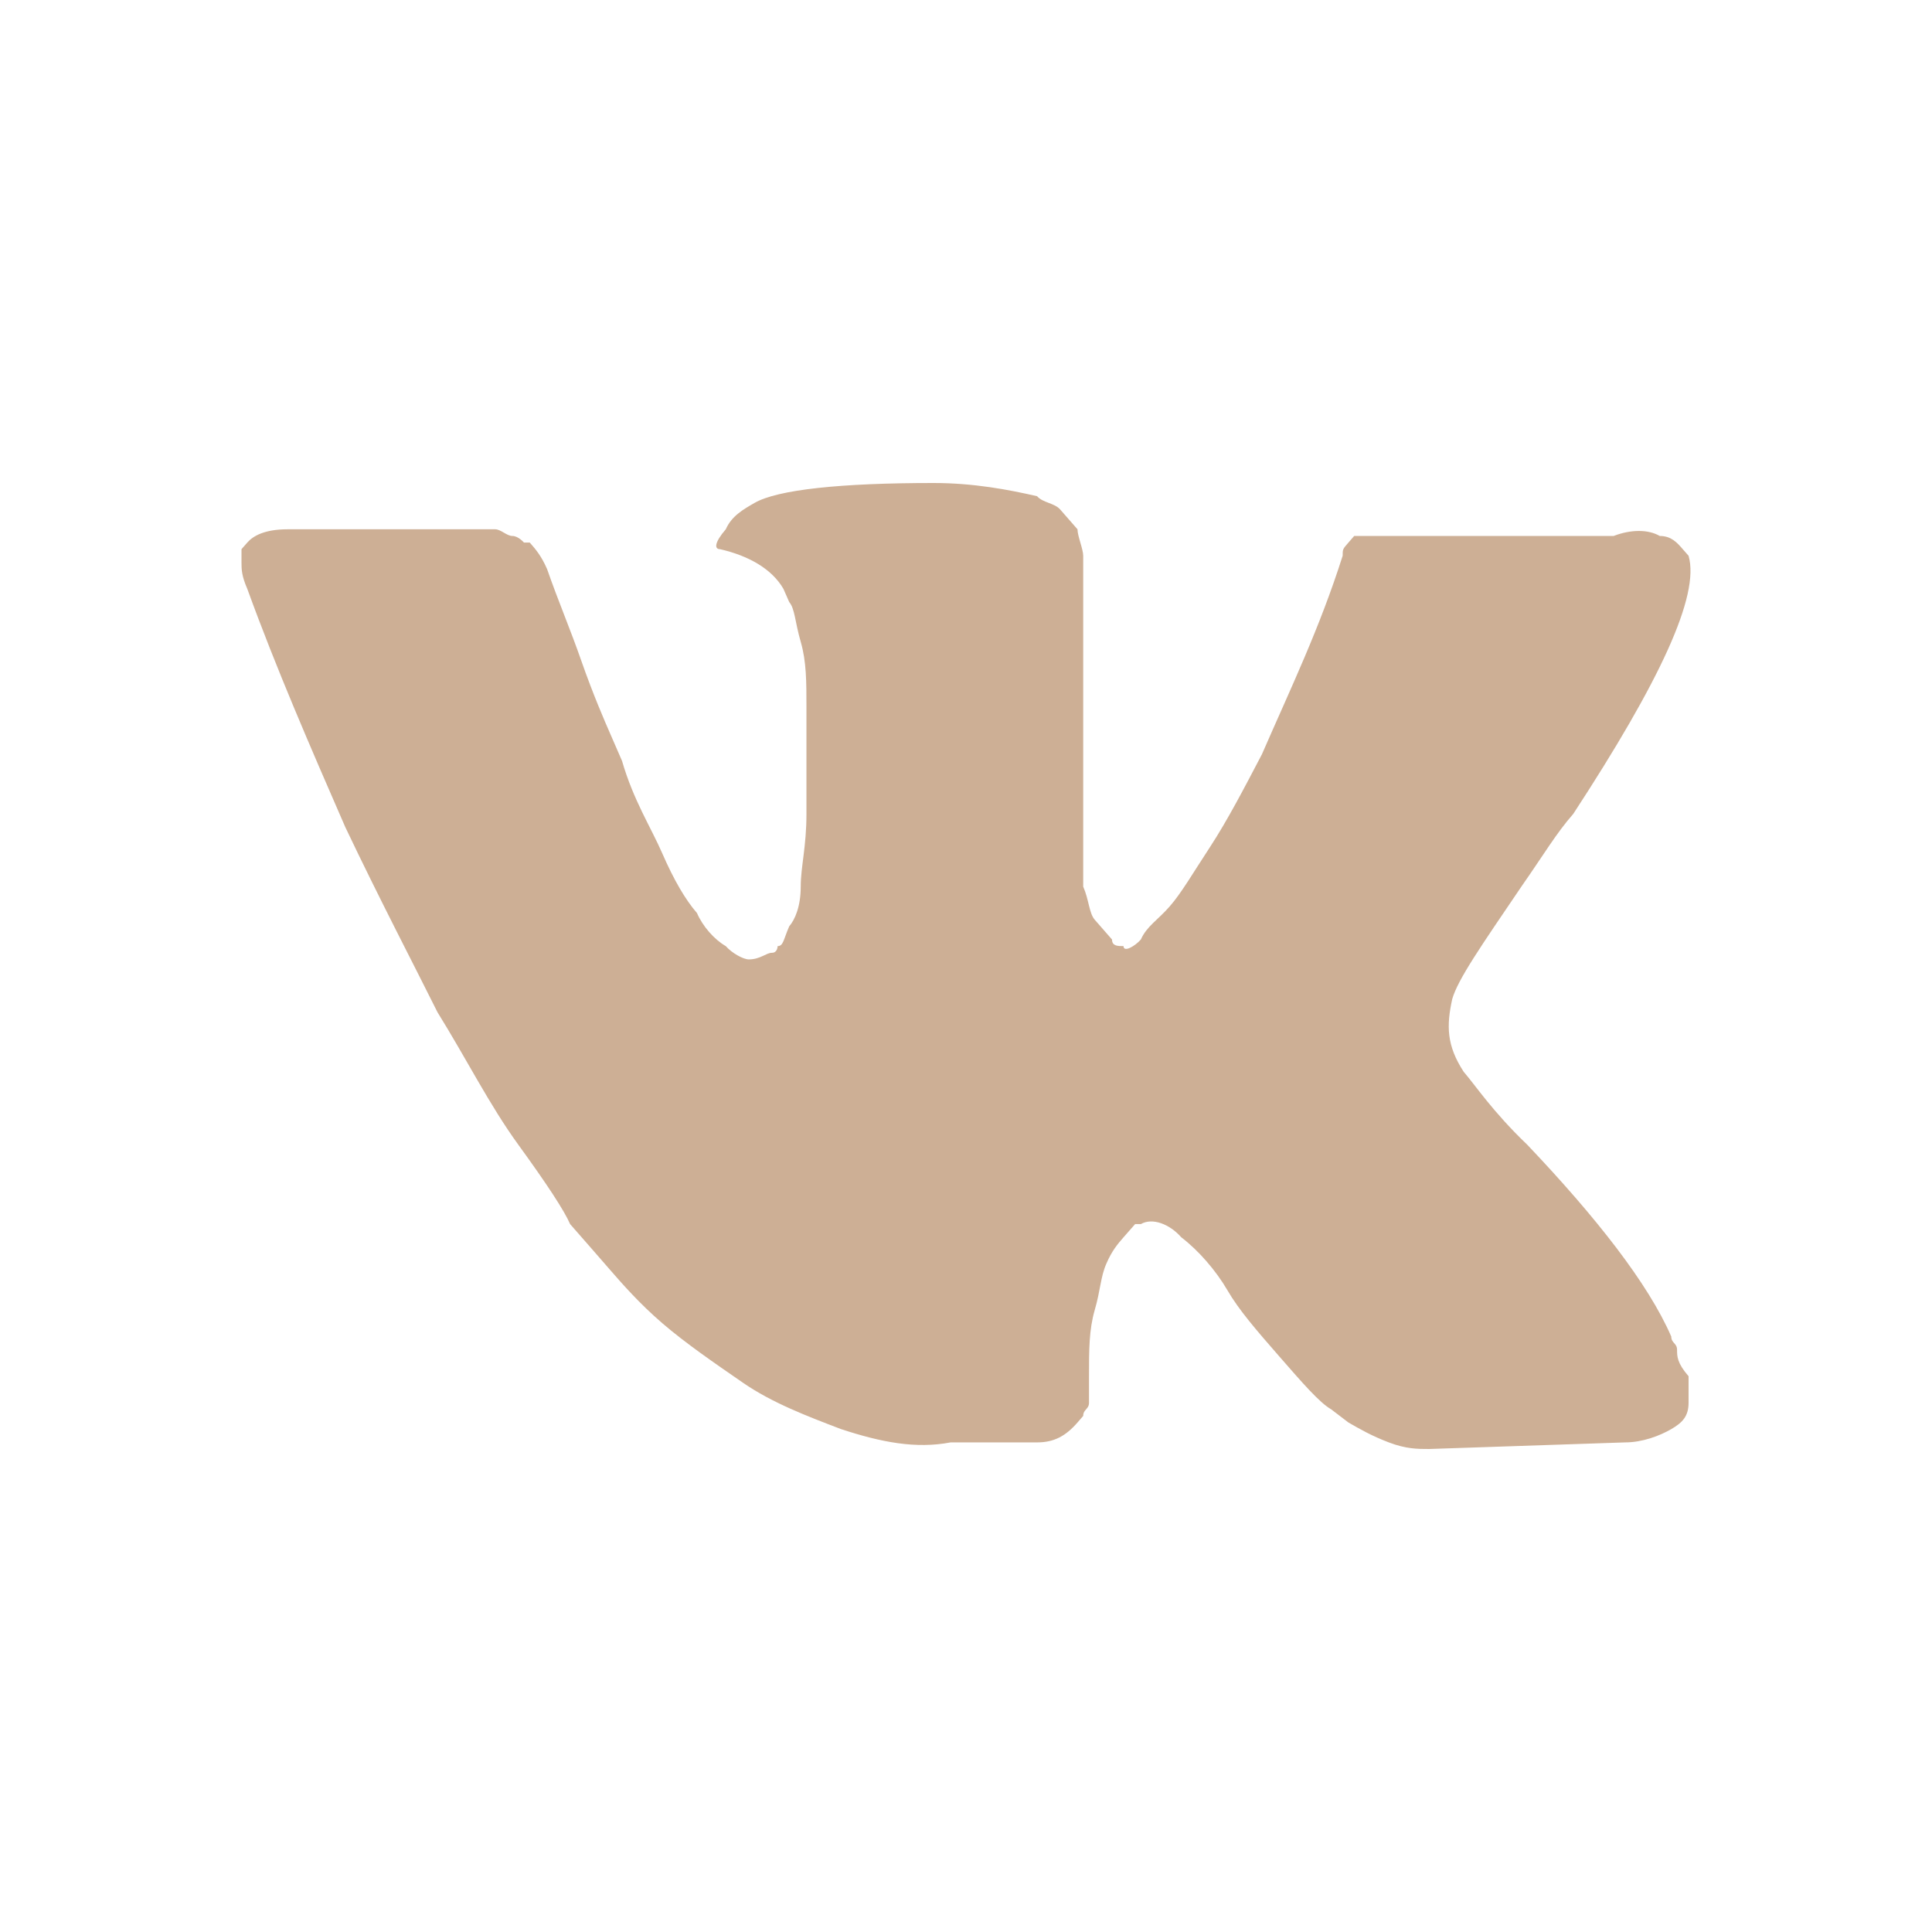 <svg width="24" height="24" viewBox="0 0 24 24" fill="none" xmlns="http://www.w3.org/2000/svg">
<path d="M20.833 16.767C20.833 16.685 20.761 16.685 20.761 16.603C20.475 15.945 19.83 15.123 18.971 14.219C18.541 13.808 18.326 13.479 18.183 13.315C17.968 12.986 17.968 12.74 18.04 12.411C18.111 12.164 18.398 11.753 18.899 11.014C19.186 10.603 19.329 10.356 19.544 10.11C20.618 8.466 21.119 7.397 20.976 6.904L20.904 6.822C20.833 6.74 20.761 6.658 20.618 6.658C20.475 6.575 20.26 6.575 20.045 6.658H17.323C17.252 6.658 17.252 6.658 17.109 6.658C17.037 6.658 16.965 6.658 16.965 6.658H16.894H16.822L16.751 6.74C16.679 6.822 16.679 6.822 16.679 6.904C16.392 7.808 16.034 8.548 15.676 9.37C15.461 9.781 15.247 10.192 15.032 10.521C14.817 10.849 14.674 11.096 14.53 11.26C14.387 11.425 14.244 11.507 14.172 11.671C14.101 11.753 13.957 11.836 13.957 11.753C13.886 11.753 13.814 11.753 13.814 11.671C13.743 11.589 13.671 11.507 13.599 11.425C13.528 11.342 13.528 11.178 13.456 11.014C13.456 10.849 13.456 10.685 13.456 10.603C13.456 10.521 13.456 10.274 13.456 10.11C13.456 9.863 13.456 9.699 13.456 9.616C13.456 9.37 13.456 9.041 13.456 8.712C13.456 8.384 13.456 8.137 13.456 7.973C13.456 7.808 13.456 7.562 13.456 7.397C13.456 7.151 13.456 6.986 13.456 6.904C13.456 6.822 13.385 6.658 13.385 6.575C13.313 6.493 13.241 6.411 13.17 6.329C13.098 6.247 12.955 6.247 12.883 6.164C12.525 6.082 12.095 6 11.594 6C10.448 6 9.66 6.082 9.374 6.247C9.231 6.329 9.088 6.411 9.016 6.575C8.873 6.74 8.873 6.822 8.944 6.822C9.302 6.904 9.589 7.068 9.732 7.315L9.804 7.479C9.875 7.562 9.875 7.726 9.947 7.973C10.018 8.219 10.018 8.466 10.018 8.795C10.018 9.288 10.018 9.781 10.018 10.11C10.018 10.521 9.947 10.767 9.947 11.014C9.947 11.26 9.875 11.425 9.804 11.507C9.732 11.671 9.732 11.753 9.66 11.753C9.66 11.753 9.66 11.836 9.589 11.836C9.517 11.836 9.446 11.918 9.302 11.918C9.231 11.918 9.088 11.836 9.016 11.753C8.873 11.671 8.729 11.507 8.658 11.342C8.515 11.178 8.371 10.931 8.228 10.603C8.085 10.274 7.87 9.945 7.727 9.452L7.584 9.123C7.512 8.959 7.369 8.63 7.225 8.219C7.082 7.808 6.939 7.479 6.796 7.069C6.724 6.904 6.653 6.822 6.581 6.74H6.509C6.509 6.74 6.438 6.658 6.366 6.658C6.294 6.658 6.223 6.575 6.151 6.575H3.573C3.286 6.575 3.143 6.658 3.072 6.74L3 6.822C3 6.822 3 6.904 3 6.986C3 7.068 3 7.151 3.072 7.315C3.43 8.301 3.859 9.288 4.289 10.274C4.719 11.178 5.149 12 5.435 12.575C5.793 13.151 6.08 13.726 6.438 14.219C6.796 14.712 7.011 15.041 7.082 15.206C7.225 15.37 7.297 15.452 7.369 15.534L7.584 15.781C7.727 15.945 7.942 16.192 8.228 16.438C8.515 16.685 8.873 16.931 9.231 17.178C9.589 17.425 10.018 17.589 10.448 17.753C10.95 17.918 11.379 18 11.809 17.918H12.883C13.098 17.918 13.241 17.836 13.385 17.671L13.456 17.589C13.456 17.507 13.528 17.507 13.528 17.425C13.528 17.343 13.528 17.26 13.528 17.096C13.528 16.767 13.528 16.521 13.599 16.274C13.671 16.027 13.671 15.863 13.743 15.699C13.814 15.534 13.886 15.452 13.957 15.37C14.029 15.288 14.101 15.206 14.101 15.206H14.172C14.316 15.123 14.53 15.206 14.674 15.37C14.889 15.534 15.103 15.781 15.247 16.027C15.39 16.274 15.605 16.521 15.891 16.849C16.178 17.178 16.392 17.425 16.536 17.507L16.751 17.671C16.894 17.753 17.037 17.836 17.252 17.918C17.467 18 17.61 18 17.753 18L20.188 17.918C20.403 17.918 20.618 17.836 20.761 17.753C20.904 17.671 20.976 17.589 20.976 17.425C20.976 17.343 20.976 17.178 20.976 17.096C20.833 16.931 20.833 16.849 20.833 16.767Z" fill="#CDAF95"/>
</svg>
